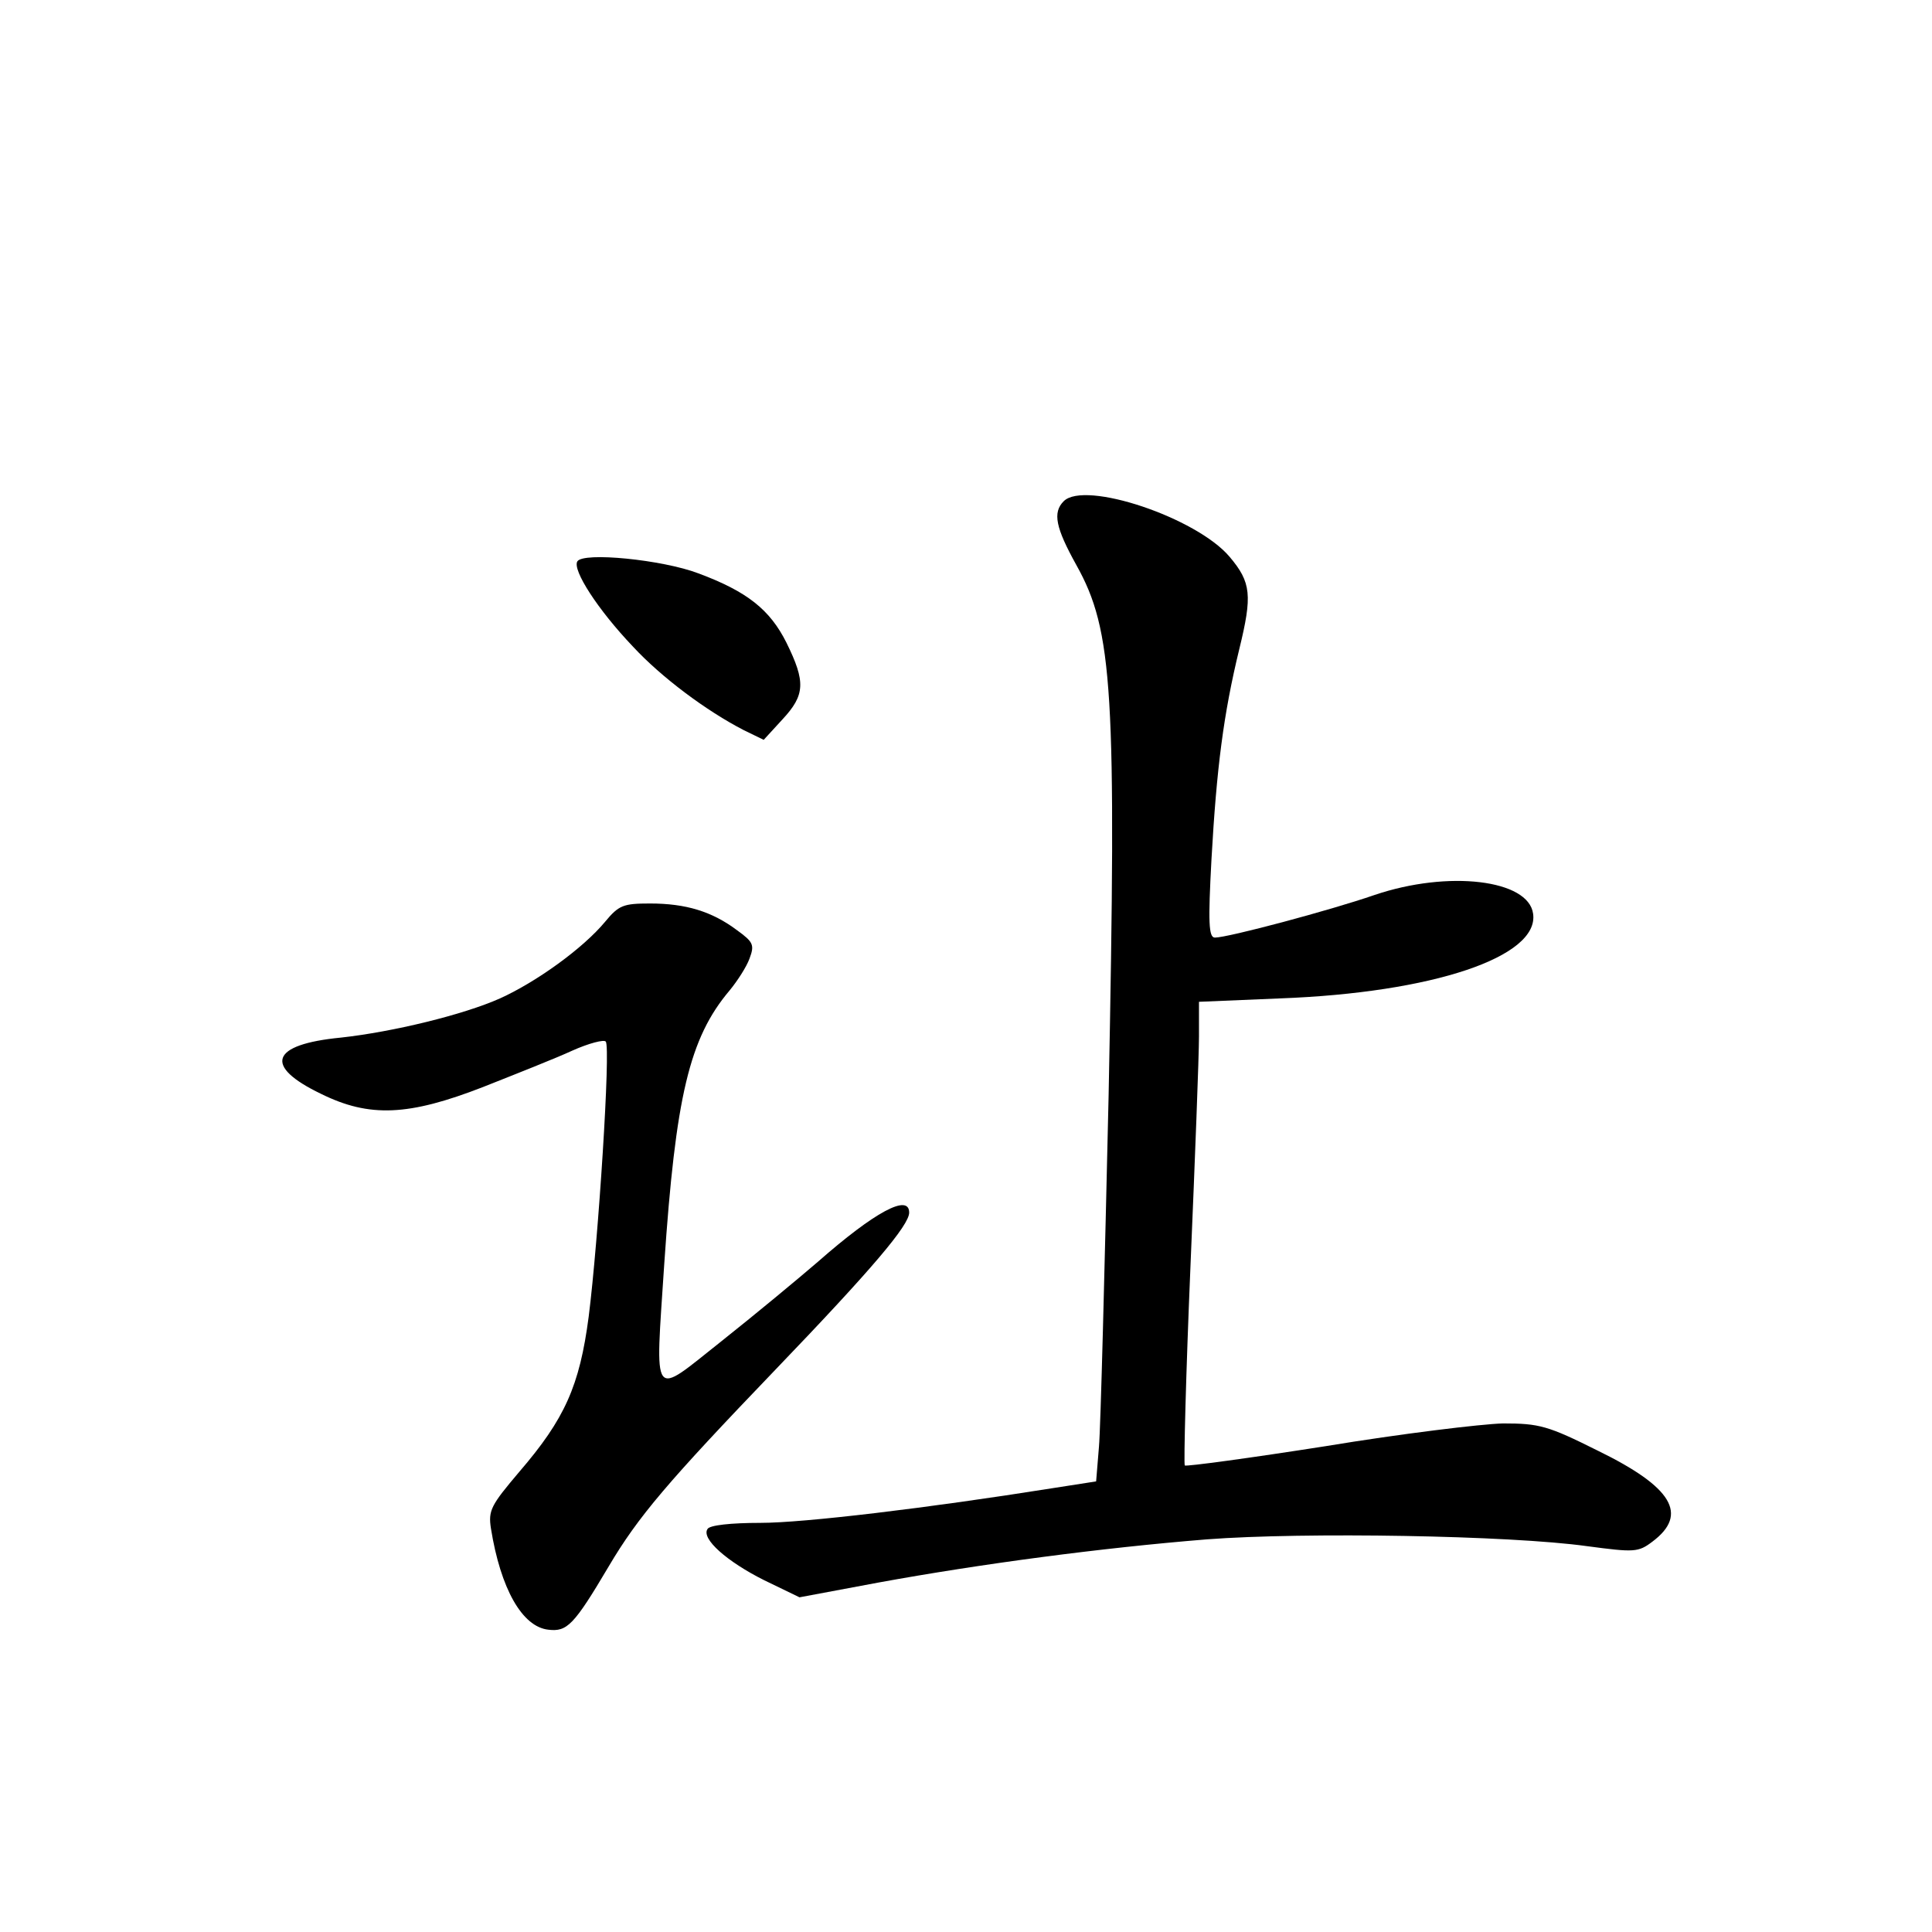 <?xml version="1.0" standalone="no"?>
<!DOCTYPE svg PUBLIC "-//W3C//DTD SVG 20010904//EN"
 "http://www.w3.org/TR/2001/REC-SVG-20010904/DTD/svg10.dtd">
<svg version="1.0" xmlns="http://www.w3.org/2000/svg"
 width="340pt" height="340pt" viewBox="0 0 340 340"
 preserveAspectRatio="xMidYMid meet">
<g transform="translate(0,340) scale(0.1,-0.1)"
fill="#000000" stroke="none">
<path d="M1872 2518 c-20 -20 -14 -47 22 -112 65 -116 71 -222 57 -933 -7
-307 -14 -585 -17 -619 l-5 -61 -77 -12 c-220 -35 -437 -61 -514 -61 -51 0
-90 -4 -93 -11 -11 -17 34 -57 100 -90 l62 -30 139 26 c181 33 392 61 578 76
171 13 533 7 669 -12 83 -11 90 -11 115 8 64 48 35 96 -96 160 -88 44 -103 48
-167 48 -38 -1 -179 -18 -312 -40 -134 -21 -245 -36 -248 -34 -2 3 2 160 10
350 8 189 15 371 15 405 l0 61 143 6 c268 10 456 73 445 149 -8 60 -149 77
-279 33 -78 -27 -258 -75 -281 -75 -11 0 -12 27 -6 138 9 160 21 255 49 370
23 94 21 117 -17 162 -58 69 -255 135 -292 98z"/>
<path d="M1016 2412 c-9 -15 36 -85 98 -150 50 -54 129 -113 195 -147 l35 -17
33 36 c40 43 41 66 7 135 -29 58 -69 90 -155 122 -63 24 -203 38 -213 21z"/>
<path d="M1065 1778 c-39 -47 -121 -106 -185 -135 -65 -29 -189 -59 -280 -69
-124 -12 -137 -50 -35 -99 85 -42 154 -39 285 12 58 23 129 51 157 64 29 13
56 20 59 16 9 -9 -13 -350 -30 -484 -16 -122 -42 -180 -122 -273 -50 -59 -55
-68 -50 -100 17 -106 55 -173 101 -178 33 -4 45 8 106 111 52 88 103 148 294
347 171 178 235 254 235 276 0 34 -61 1 -160 -86 -36 -31 -112 -94 -170 -140
-125 -99 -117 -110 -101 136 20 294 44 397 115 481 14 17 30 42 35 56 9 24 7
29 -22 50 -44 33 -90 47 -153 47 -47 0 -55 -3 -79 -32z"/>
</g>
</svg>
